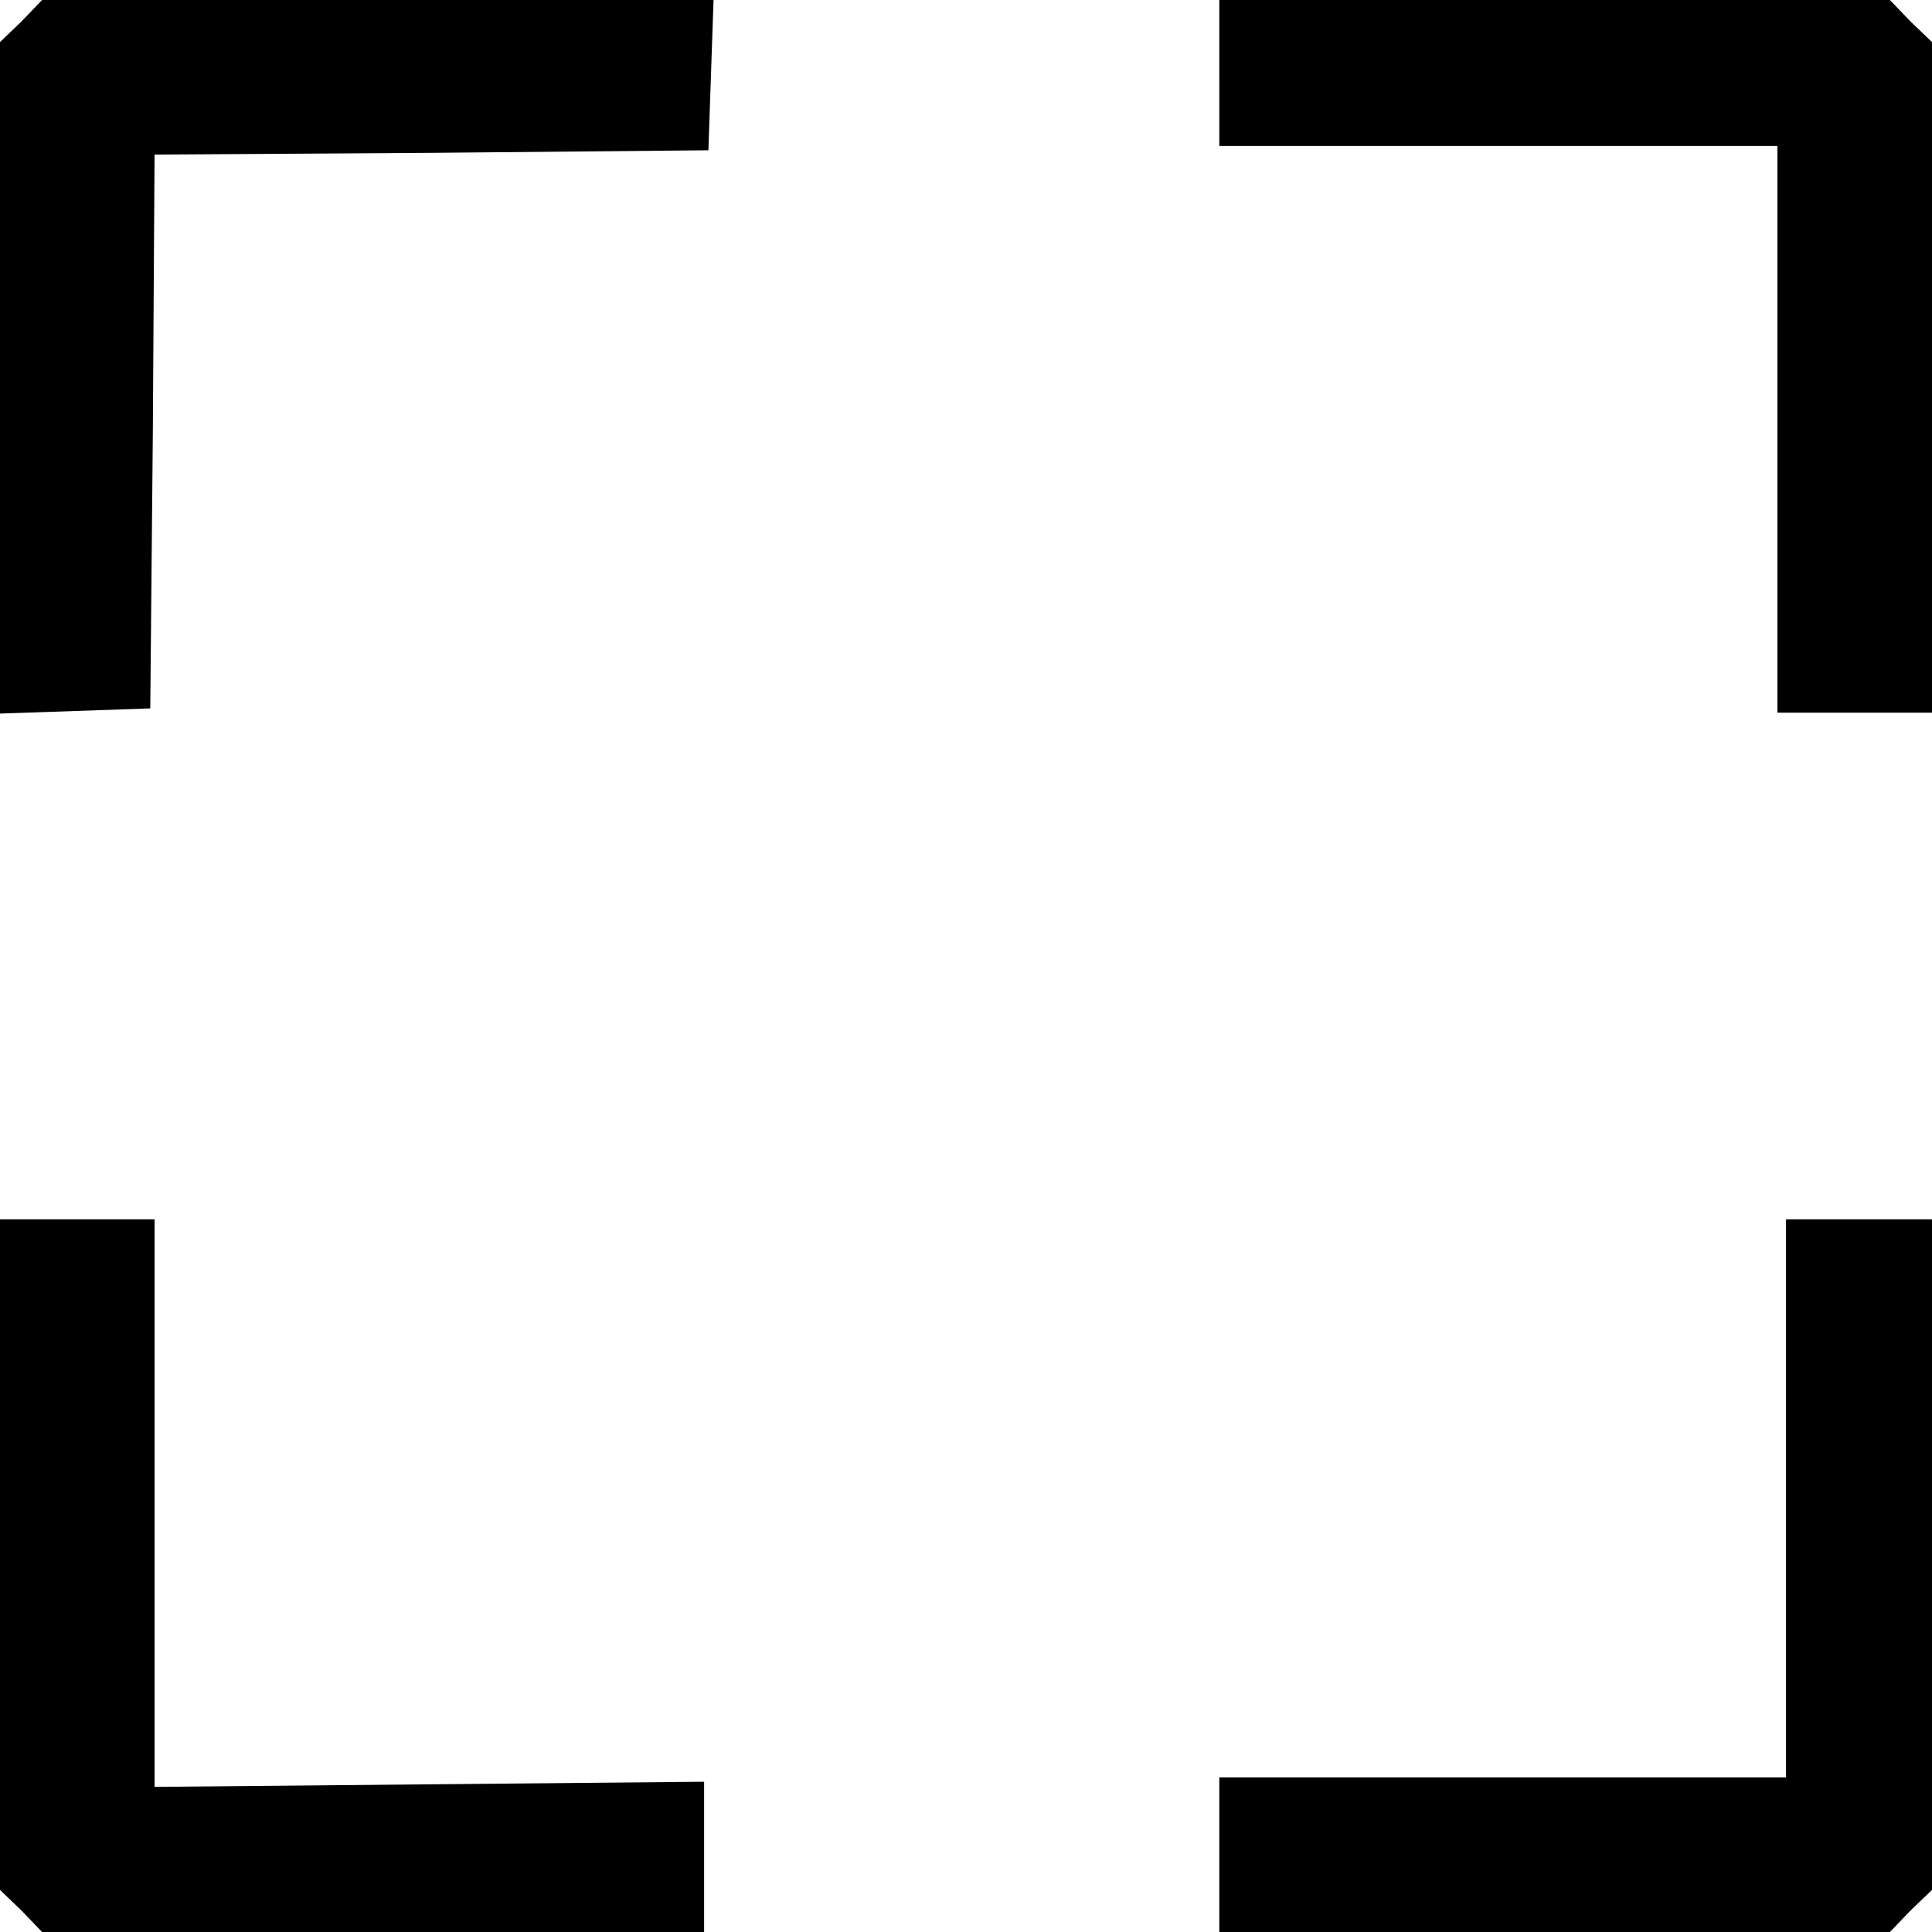 <?xml version="1.0" standalone="no"?>
<!DOCTYPE svg PUBLIC "-//W3C//DTD SVG 20010904//EN"
 "http://www.w3.org/TR/2001/REC-SVG-20010904/DTD/svg10.dtd">
<svg version="1.0" xmlns="http://www.w3.org/2000/svg"
 width="20" height="20" viewBox="0 0 225 225"
 preserveAspectRatio="xMidYMid meet">

<g transform="translate(0,225) scale(0.1,-0.1)"
fill="#000000" stroke="none">
<path d="M25 2225 l-25 -24 0 -391 0 -391 88 3 87 3 3 322 2 323 323 2 322 3
3 88 3 87 -391 0 -391 0 -24 -25z"/>
<path d="M1420 2165 l0 -85 325 0 325 0 0 -330 0 -330 90 0 90 0 0 390 0 391
-25 24 -24 25 -391 0 -390 0 0 -85z"/>
<path d="M0 440 l0 -391 25 -24 24 -25 386 0 385 0 0 88 0 87 -320 -3 -320 -3
0 331 0 330 -90 0 -90 0 0 -390z"/>
<path d="M2080 505 l0 -325 -330 0 -330 0 0 -90 0 -90 390 0 391 0 24 25 25
24 0 391 0 390 -85 0 -85 0 0 -325z"/>
</g>
</svg>
